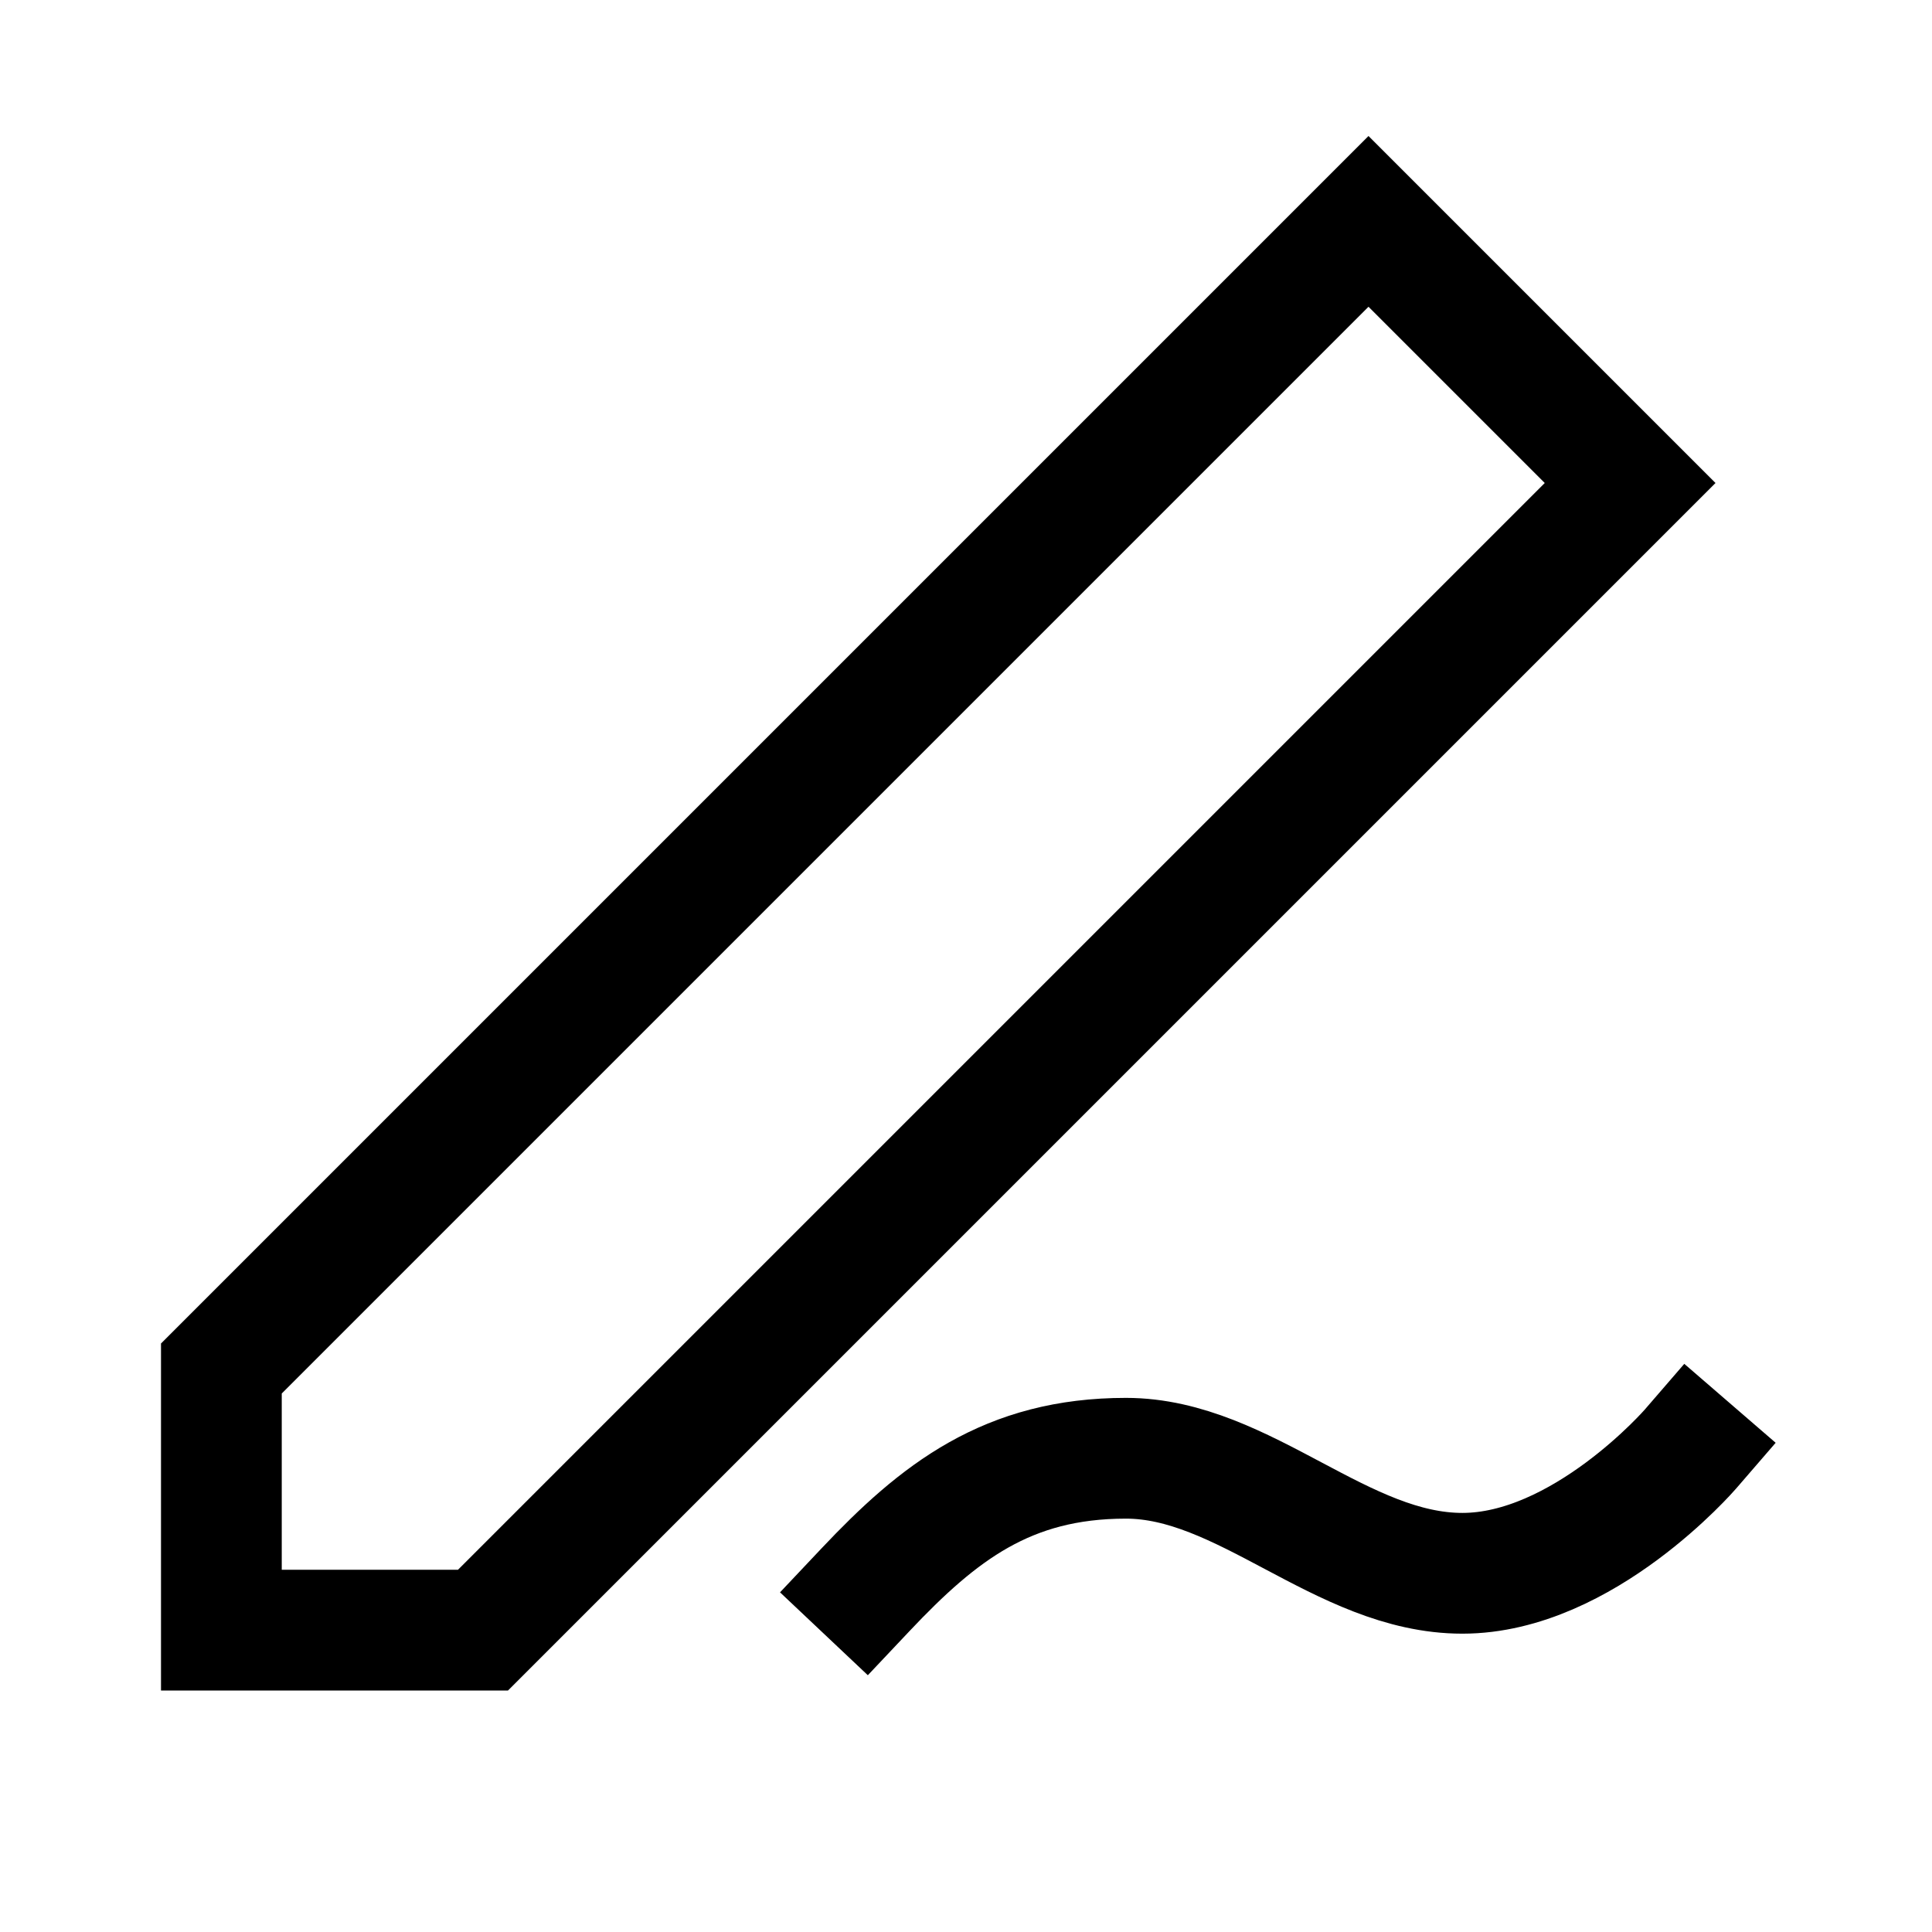 <svg width="24" height="24" viewBox="0 0 24 24" fill="none" xmlns="http://www.w3.org/2000/svg">
<path d="M21 18C21 18 19.666 19.544 18.166 19.544C16.666 19.544 15.459 18.115 13.987 18.115C12.514 18.115 11.66 18.786 10.75 19.75M17 2.75L20.25 6L6 20.25H2.75V17L17 2.75Z" stroke="black" stroke-width="1.5" stroke-linecap="square"/>
</svg>
